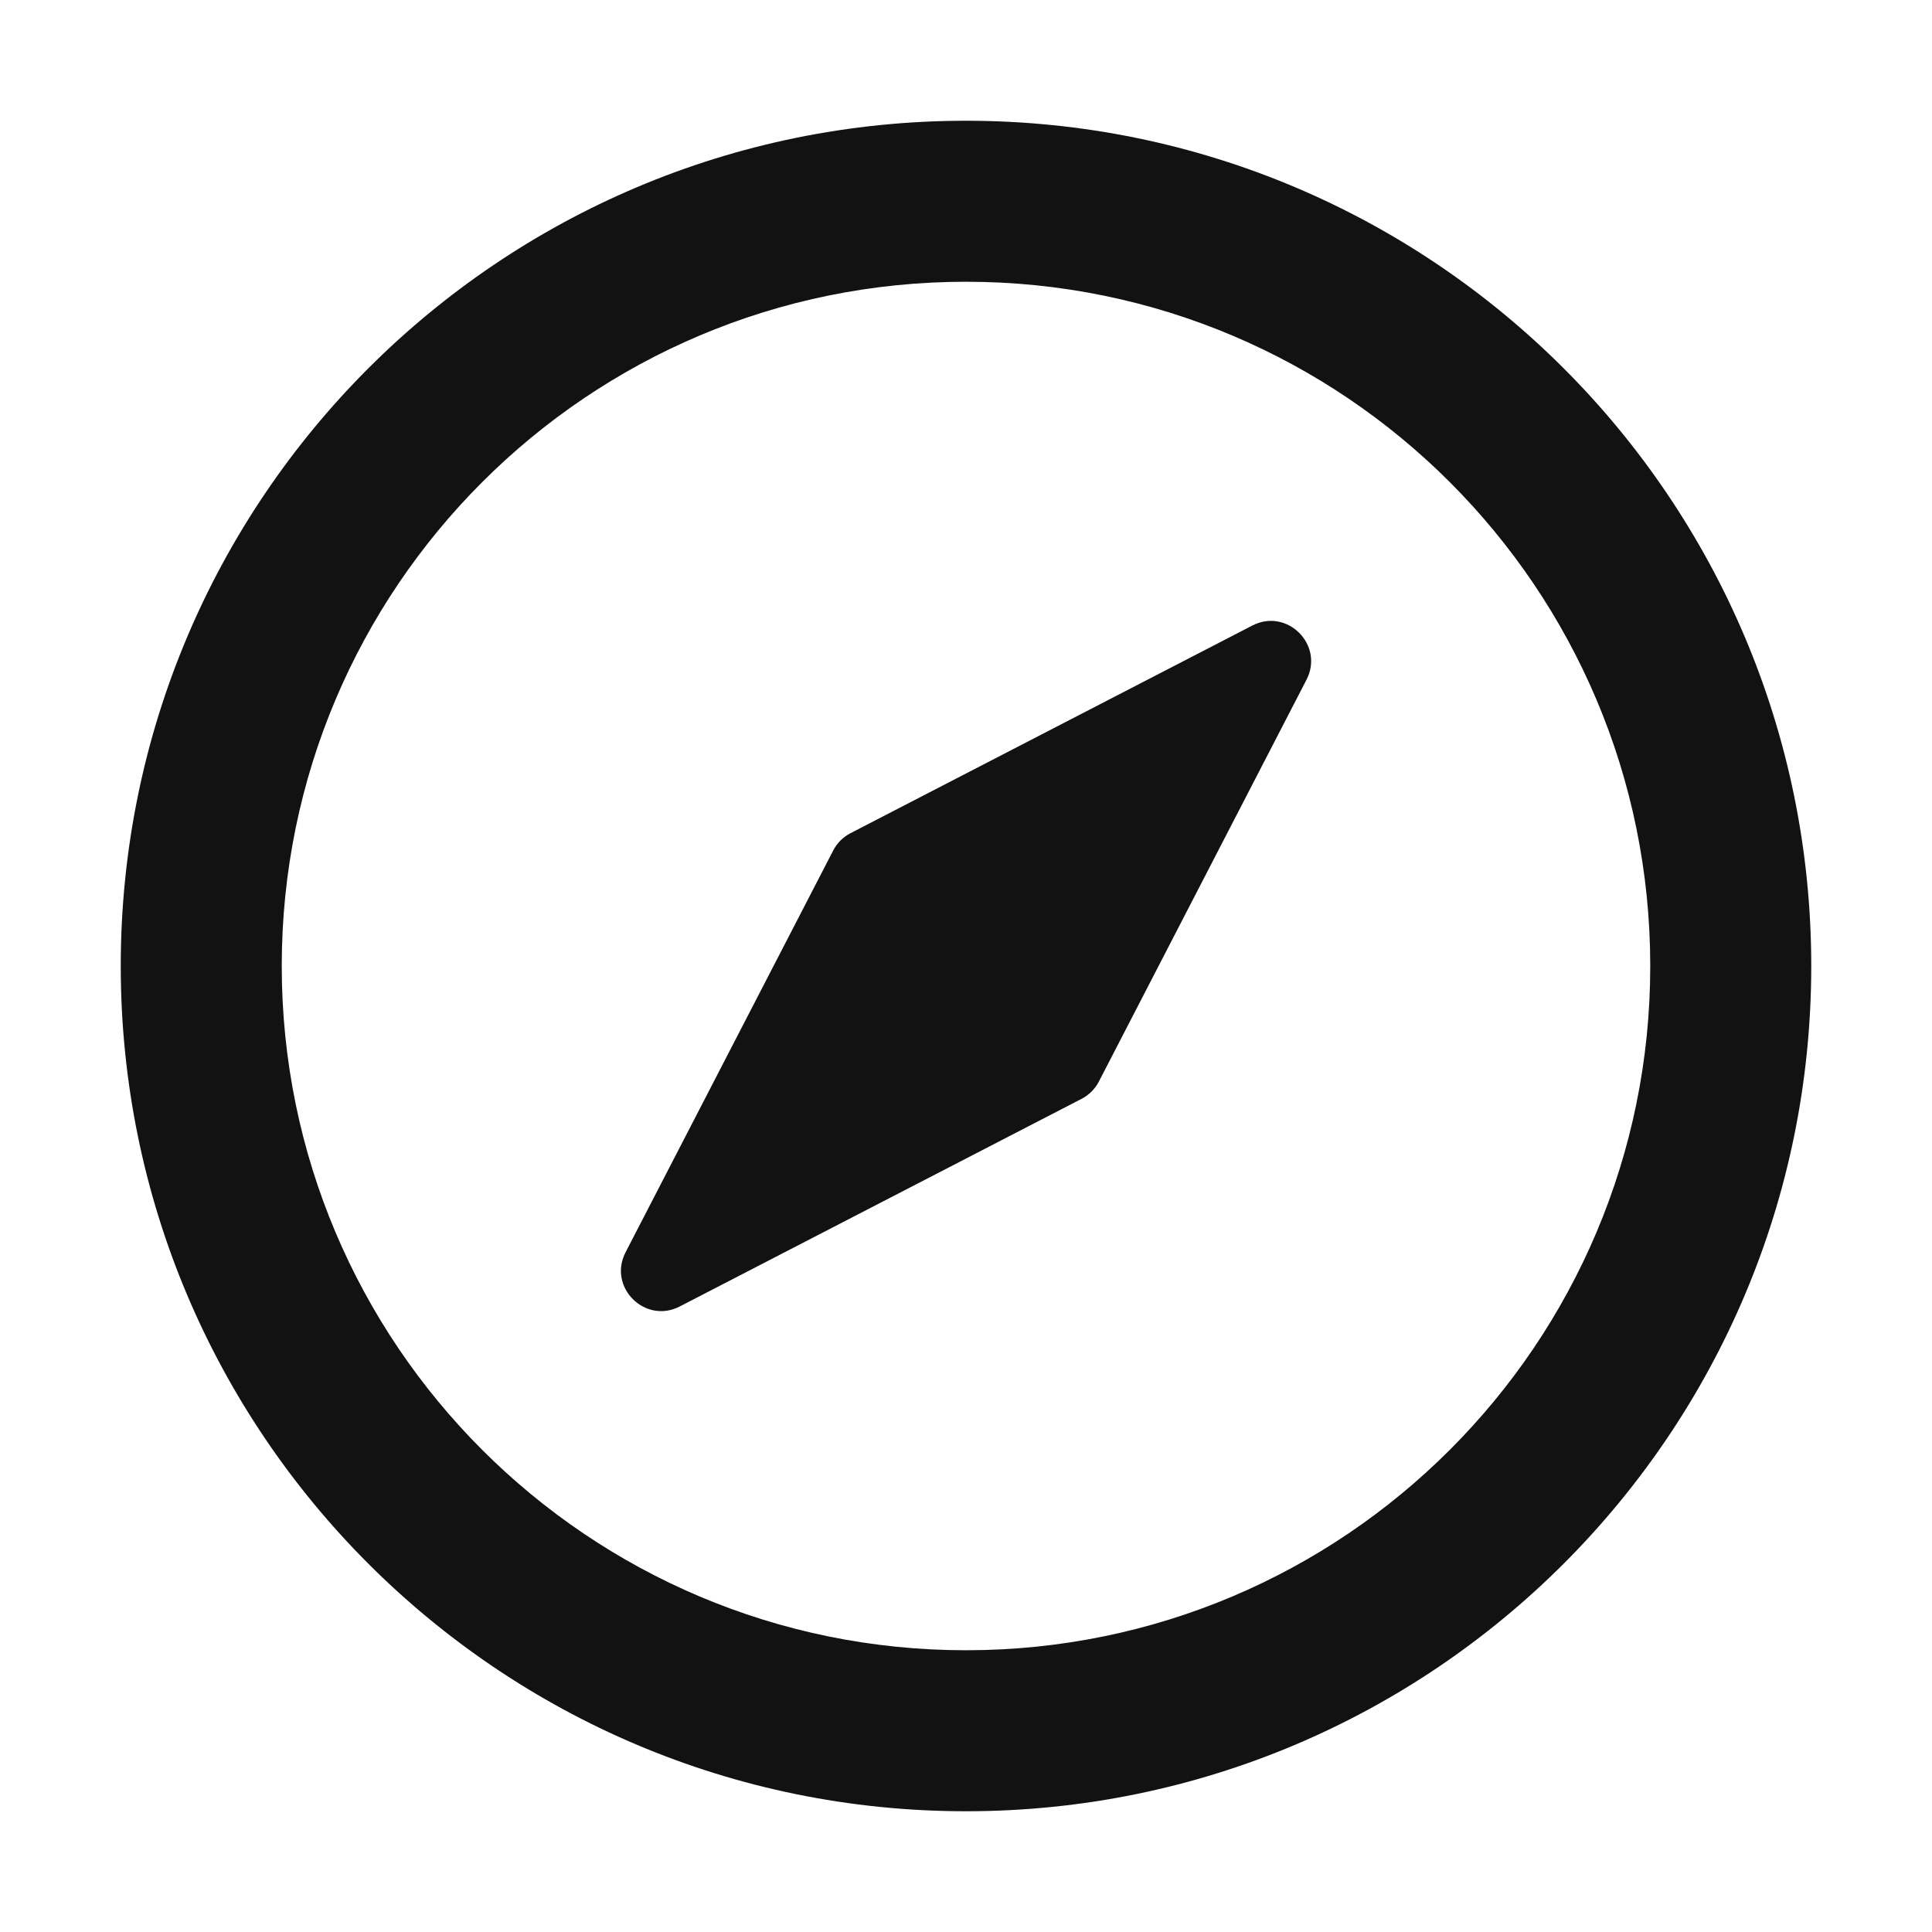 <svg width="48" height="48" viewBox="0 0 48 48" fill="none" xmlns="http://www.w3.org/2000/svg">
<path fill-rule="evenodd" clip-rule="evenodd" d="M41 24C41 33.389 33.389 41 24 41C14.611 41 7 33.389 7 24C7 14.611 14.611 7 24 7C33.389 7 41 14.611 41 24ZM24 45C35.598 45 45 35.598 45 24C45 12.402 35.598 3 24 3C12.402 3 3 12.402 3 24C3 35.598 12.402 45 24 45ZM15.543 31.111C15.095 31.977 16.024 32.906 16.89 32.458L26.872 27.3C27.056 27.205 27.206 27.055 27.301 26.871L32.459 16.889C32.907 16.023 31.977 15.094 31.112 15.542L21.131 20.7C20.946 20.795 20.796 20.945 20.701 21.13L15.543 31.111Z" fill="#131212"/>
</svg>
